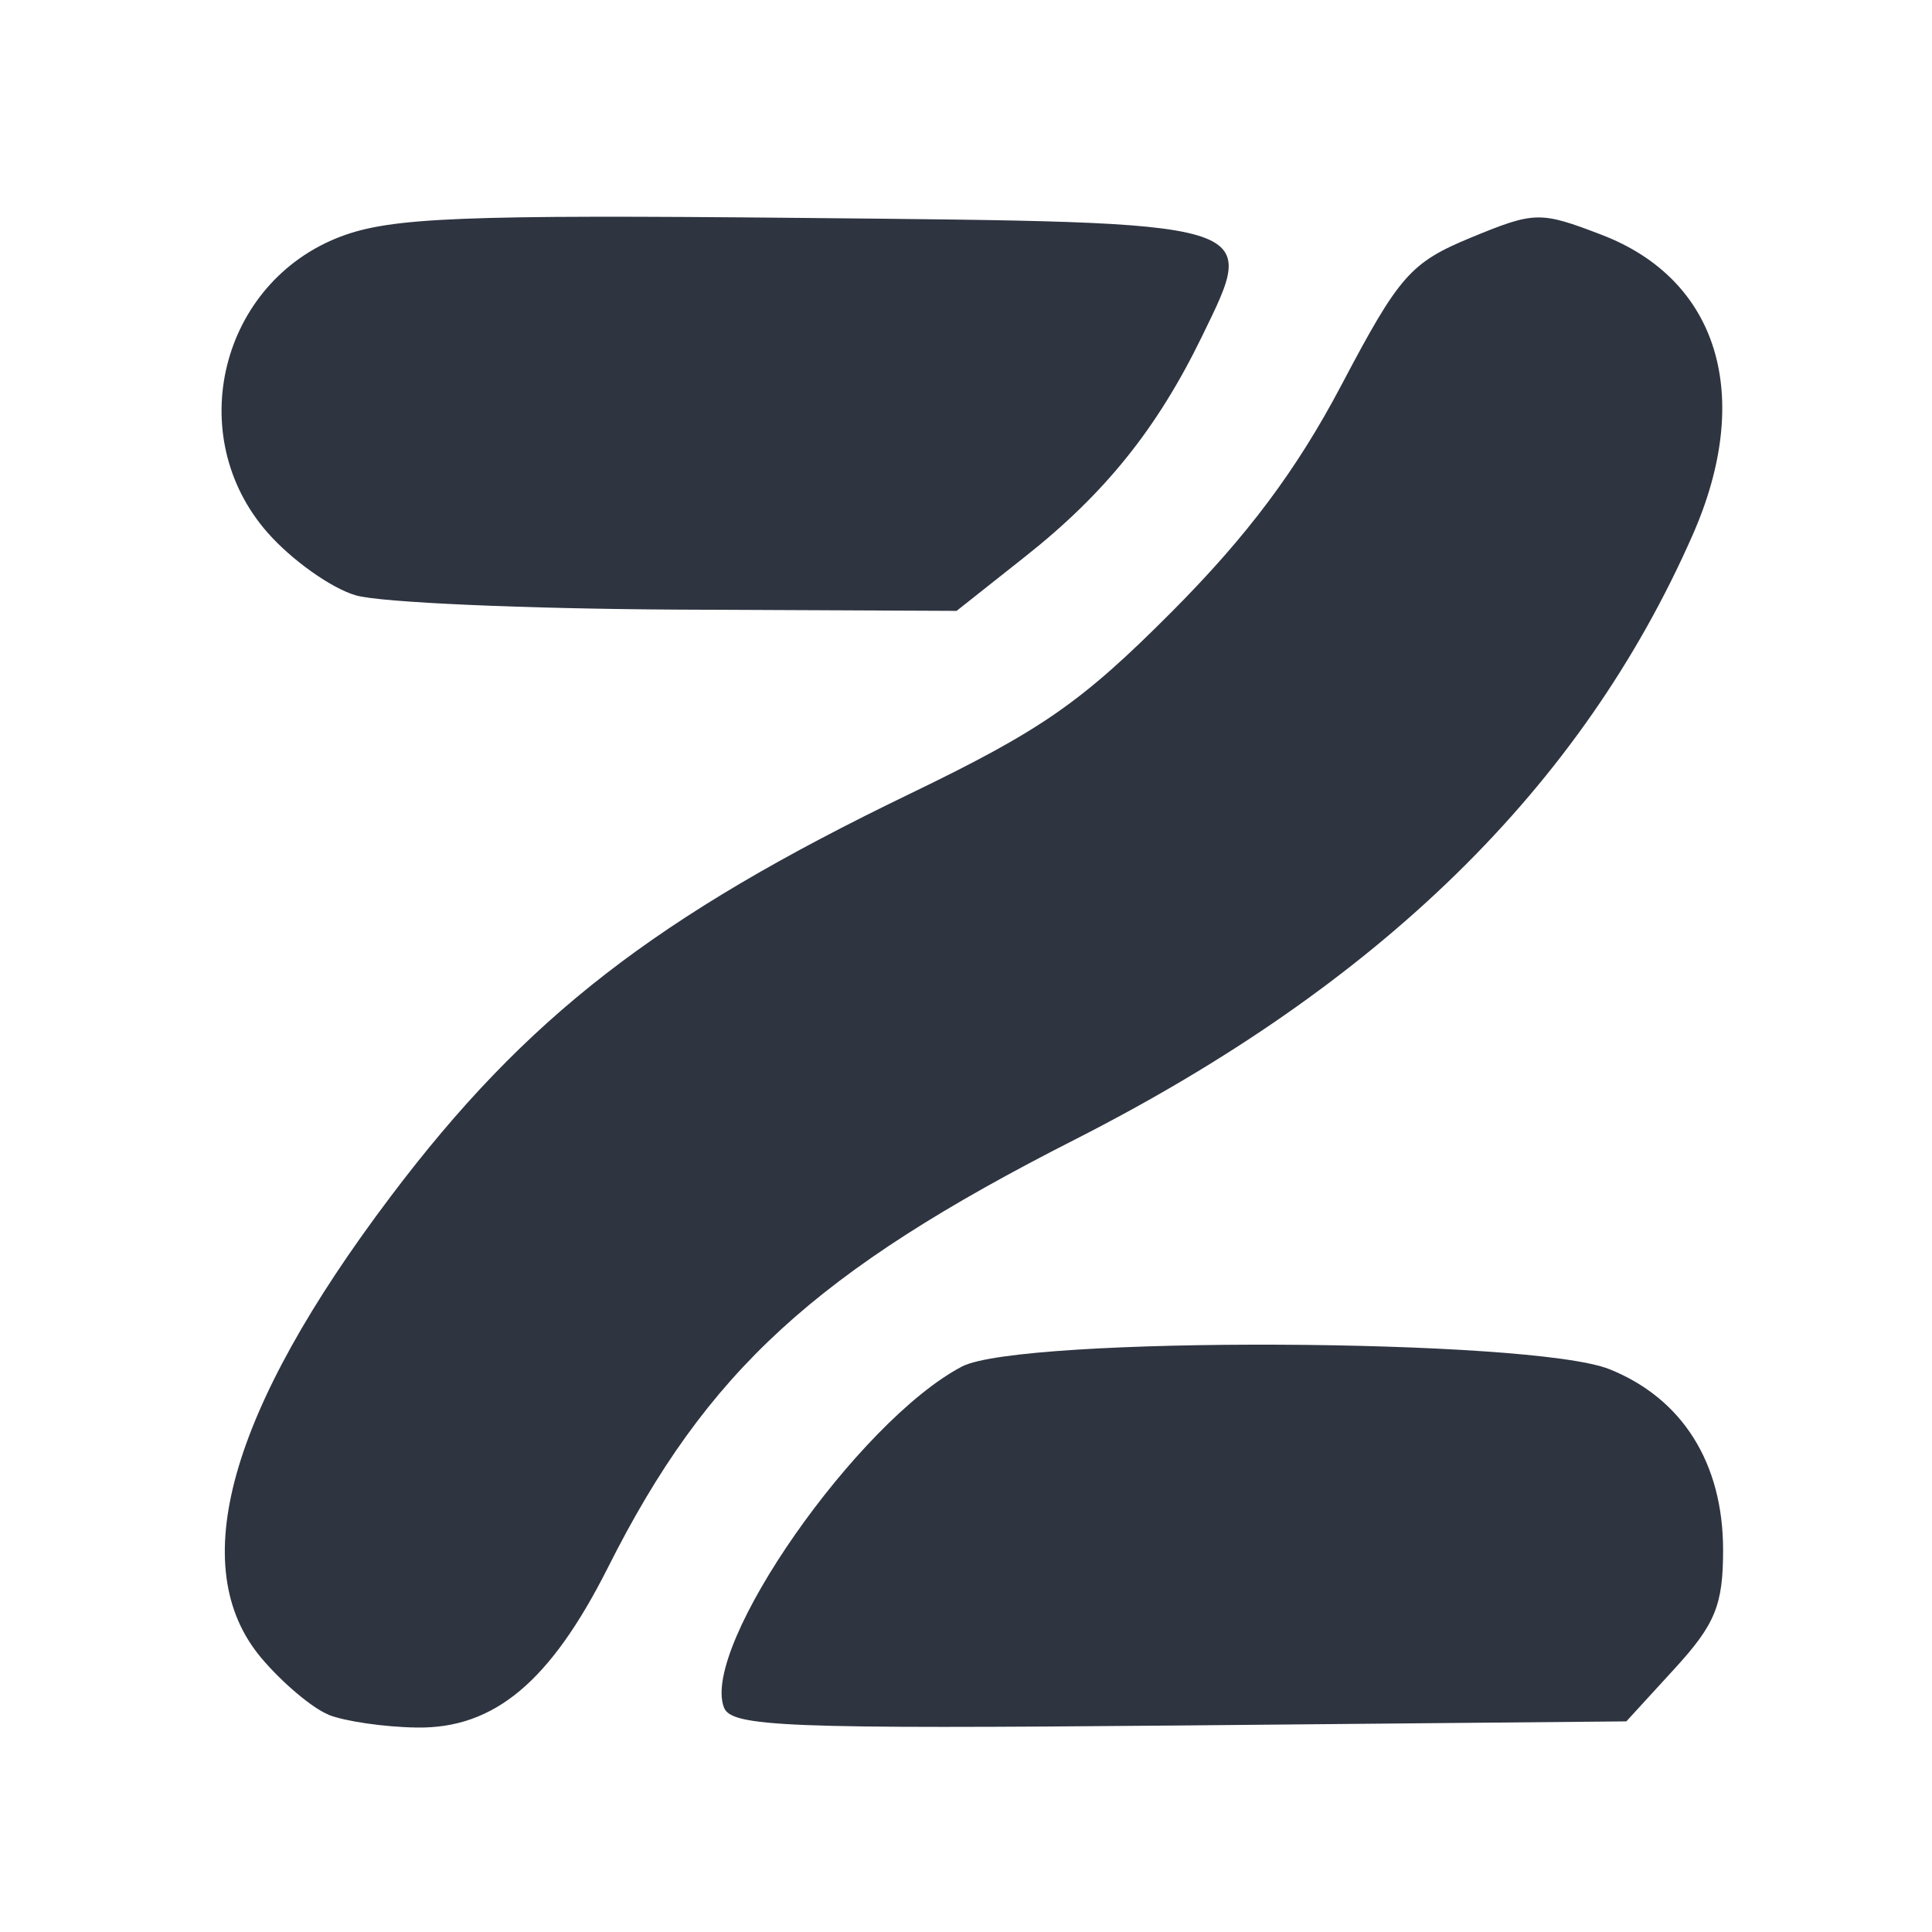 <?xml version='1.0' encoding='UTF-8'?>
<svg xmlns:inkscape="http://www.inkscape.org/namespaces/inkscape" xmlns:sodipodi="http://sodipodi.sourceforge.net/DTD/sodipodi-0.dtd" xmlns="http://www.w3.org/2000/svg" xmlns:svg="http://www.w3.org/2000/svg" xmlns:rdf="http://www.w3.org/1999/02/22-rdf-syntax-ns#" xmlns:cc="http://creativecommons.org/ns#" xmlns:dc="http://purl.org/dc/elements/1.1/" width="64" height="64" version="1.1" viewBox="0 0 16.933 16.933" id="svg7" sodipodi:docname="io.github.zen_browser.zen.svg" inkscape:version="1.4 (e7c3feb100, 2024-10-09)">
  <sodipodi:namedview id="namedview7" pagecolor="#9c4444" bordercolor="#2e3440" borderopacity="0.25" inkscape:showpageshadow="2" inkscape:pageopacity="0.0" inkscape:pagecheckerboard="0" inkscape:deskcolor="#d1d1d1" inkscape:zoom="6.15625" inkscape:cx="15.837563" inkscape:cy="29.725888" inkscape:window-width="1183" inkscape:window-height="941" inkscape:window-x="35" inkscape:window-y="32" inkscape:window-maximized="0" inkscape:current-layer="svg7" showgrid="false"/>
  <defs id="defs2">
    <style id="current-color-scheme" type="text/css">.ColorScheme-Text {color:#2e3440} .ColorScheme-Highlight {color:#3b4252}</style></defs>
  <path style="fill:#2e3440;fill-opacity:1;stroke-width:0.124" d="M 2.879,15.028 C 2.737,14.971 2.472,14.747 2.29,14.531 1.621,13.736 2.004,12.369 3.423,10.488 4.608,8.916 5.749,8.032 7.973,6.958 9.13,6.399 9.477,6.158 10.27,5.362 10.934,4.695 11.364,4.12 11.758,3.373 12.264,2.413 12.362,2.302 12.893,2.082 13.452,1.852 13.497,1.851 14.035,2.057 15.061,2.449 15.372,3.468 14.836,4.687 13.864,6.897 12.098,8.626 9.422,9.987 7.147,11.143 6.195,12.016 5.329,13.737 c -0.504,1.001 -0.996,1.414 -1.675,1.404 -0.285,-0.004 -0.634,-0.055 -0.775,-0.112 z m 3.466,-0.063 C 6.139,14.43 7.518,12.456 8.431,11.977 c 0.511,-0.268 4.991,-0.25 5.674,0.023 0.64,0.256 0.997,0.823 0.997,1.585 0,0.483 -0.069,0.651 -0.424,1.039 l -0.424,0.463 -3.917,0.036 C 6.882,15.154 6.41,15.135 6.345,14.965 Z M 3.119,5.218 C 2.904,5.156 2.555,4.908 2.344,4.667 1.599,3.818 1.932,2.473 2.987,2.073 3.429,1.906 4.049,1.881 7.029,1.91 11.097,1.95 11.029,1.93 10.535,2.948 10.142,3.756 9.685,4.325 8.984,4.879 L 8.384,5.354 5.947,5.343 C 4.606,5.336 3.333,5.281 3.119,5.218 Z" id="path99" class="ColorScheme-Text"/>
  </svg>
